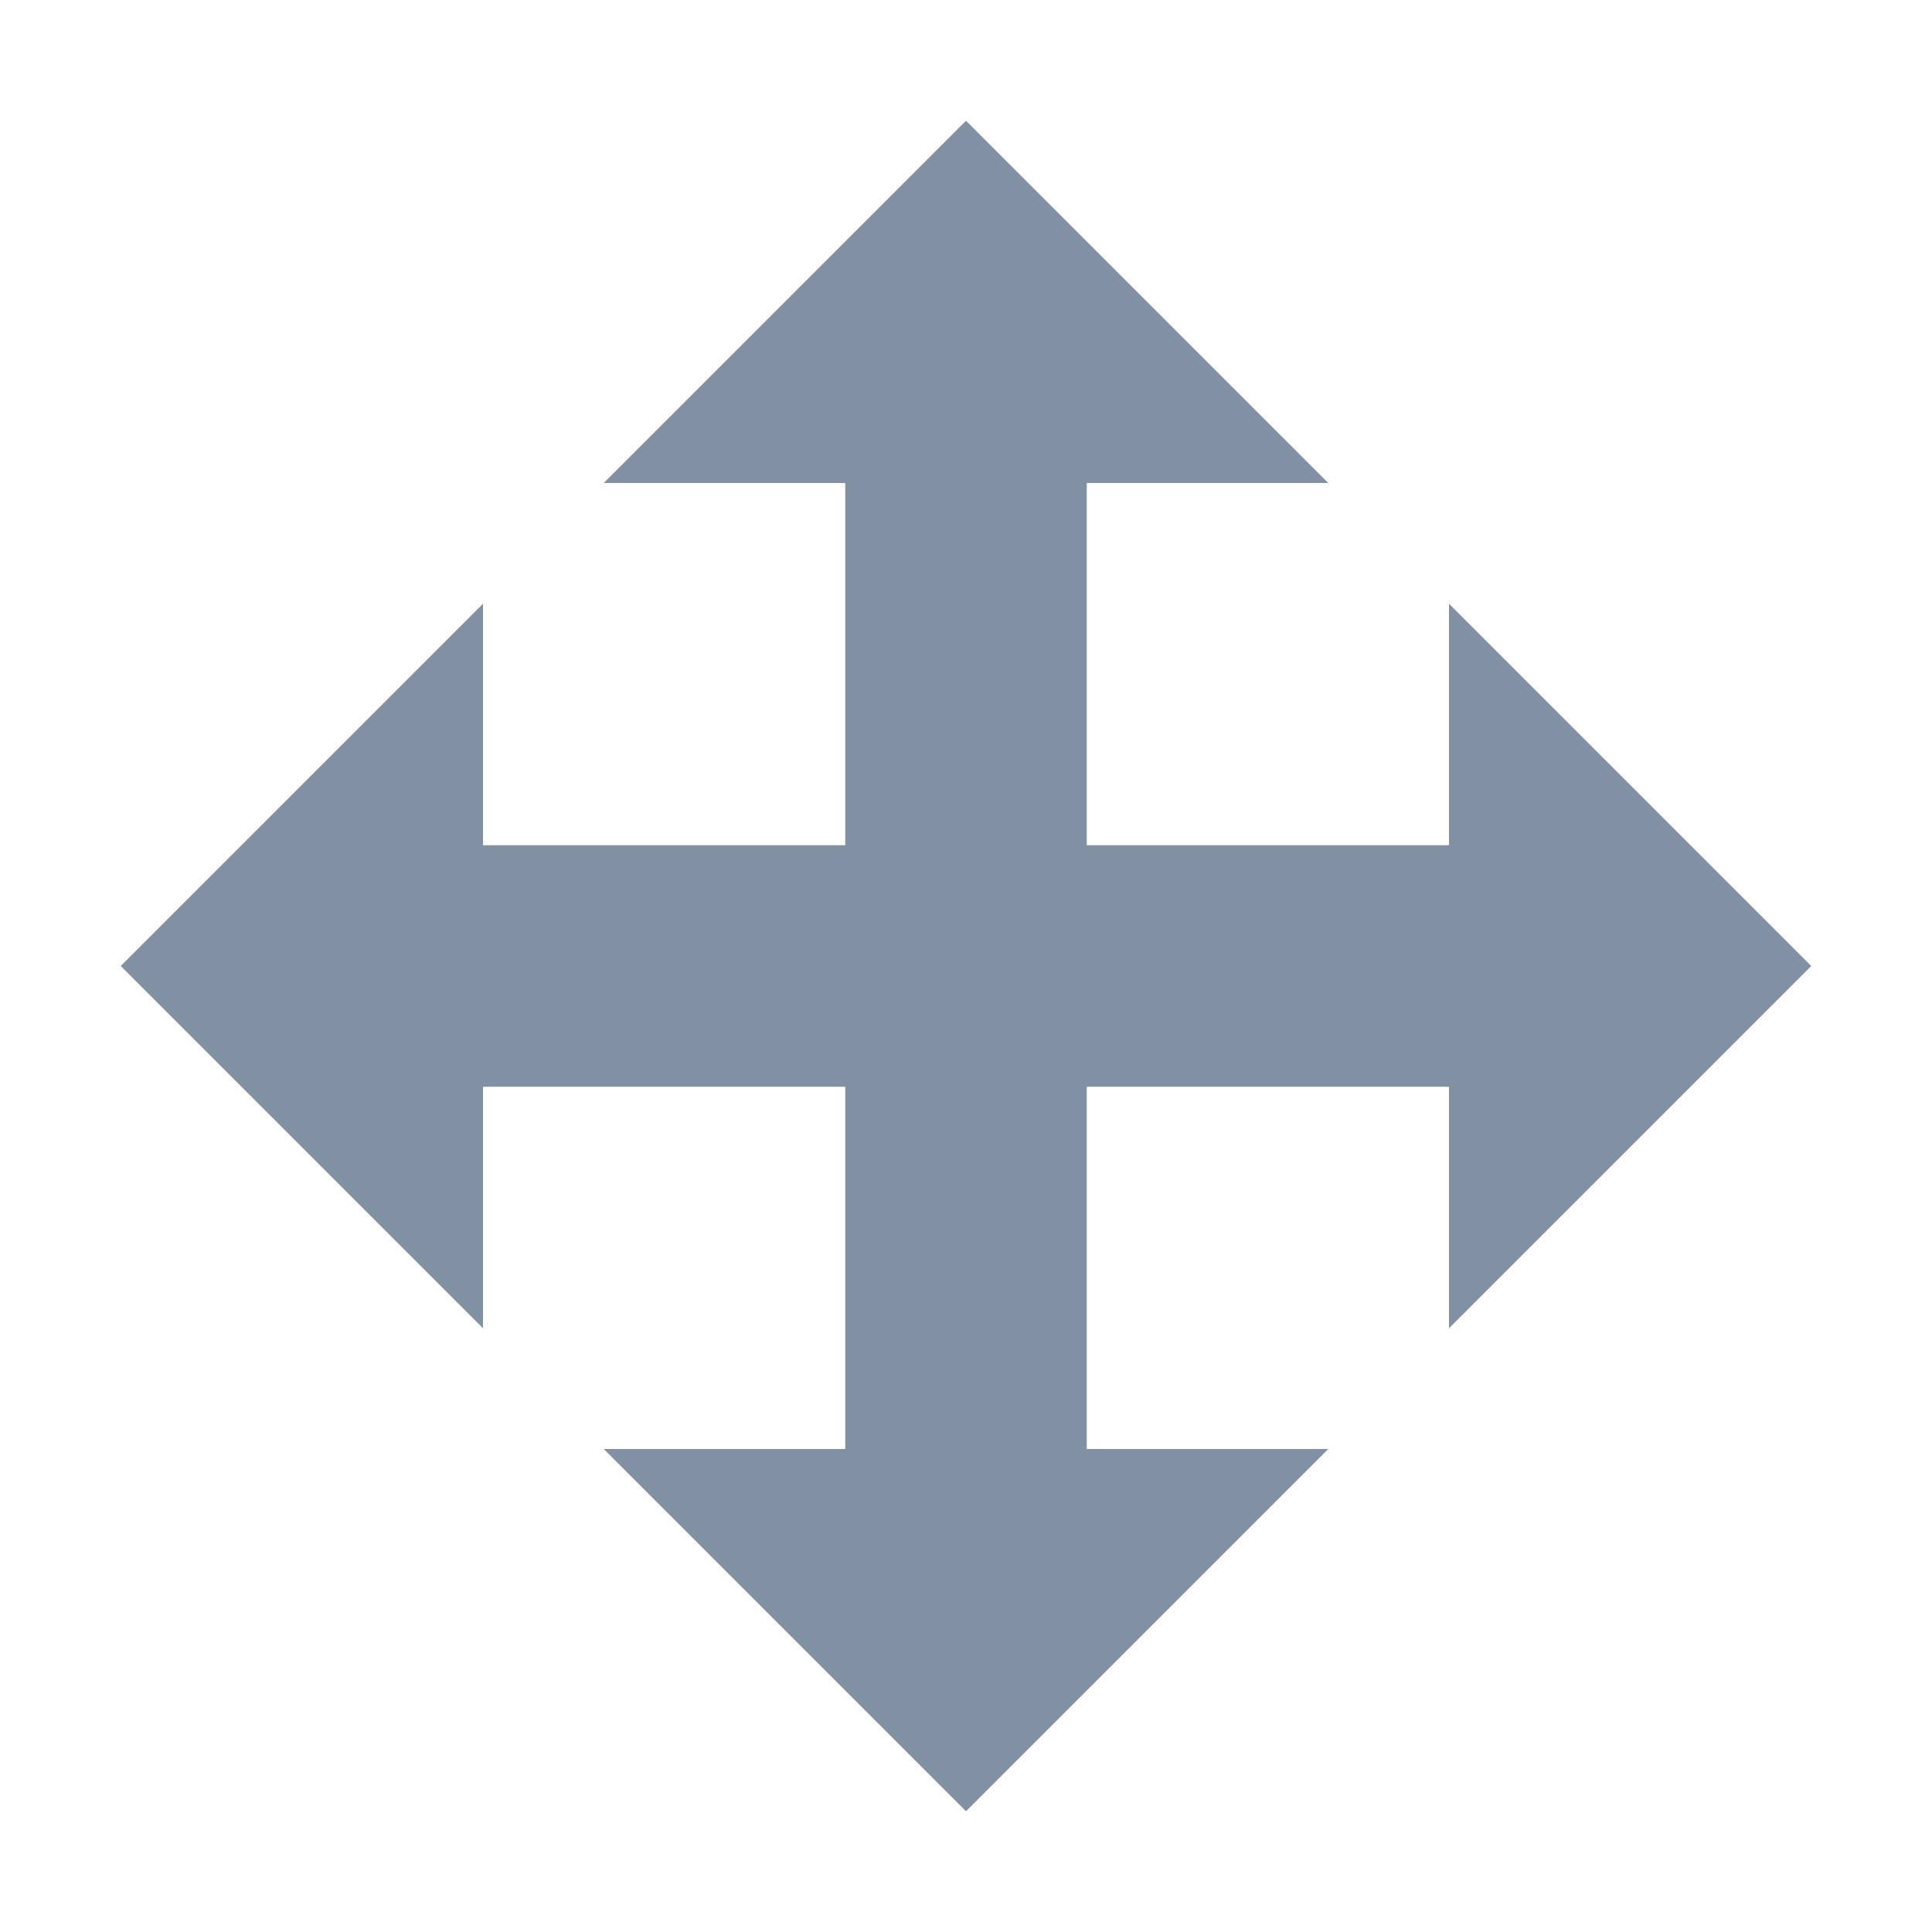 <?xml version="1.0" standalone="no"?><!DOCTYPE svg PUBLIC "-//W3C//DTD SVG 1.1//EN" "http://www.w3.org/Graphics/SVG/1.1/DTD/svg11.dtd"><svg class="icon" width="200px" height="200.00px" viewBox="0 0 1024 1024" version="1.1" xmlns="http://www.w3.org/2000/svg"><path d="M768 320v128H576V256h128L512 64 320 256h128v192H256V320L64 512l64 64 128 128V576h192v192H320l192 192 64-64 128-128H576V576h192v128l192-192-192-192z" fill="#8290a3" /></svg>